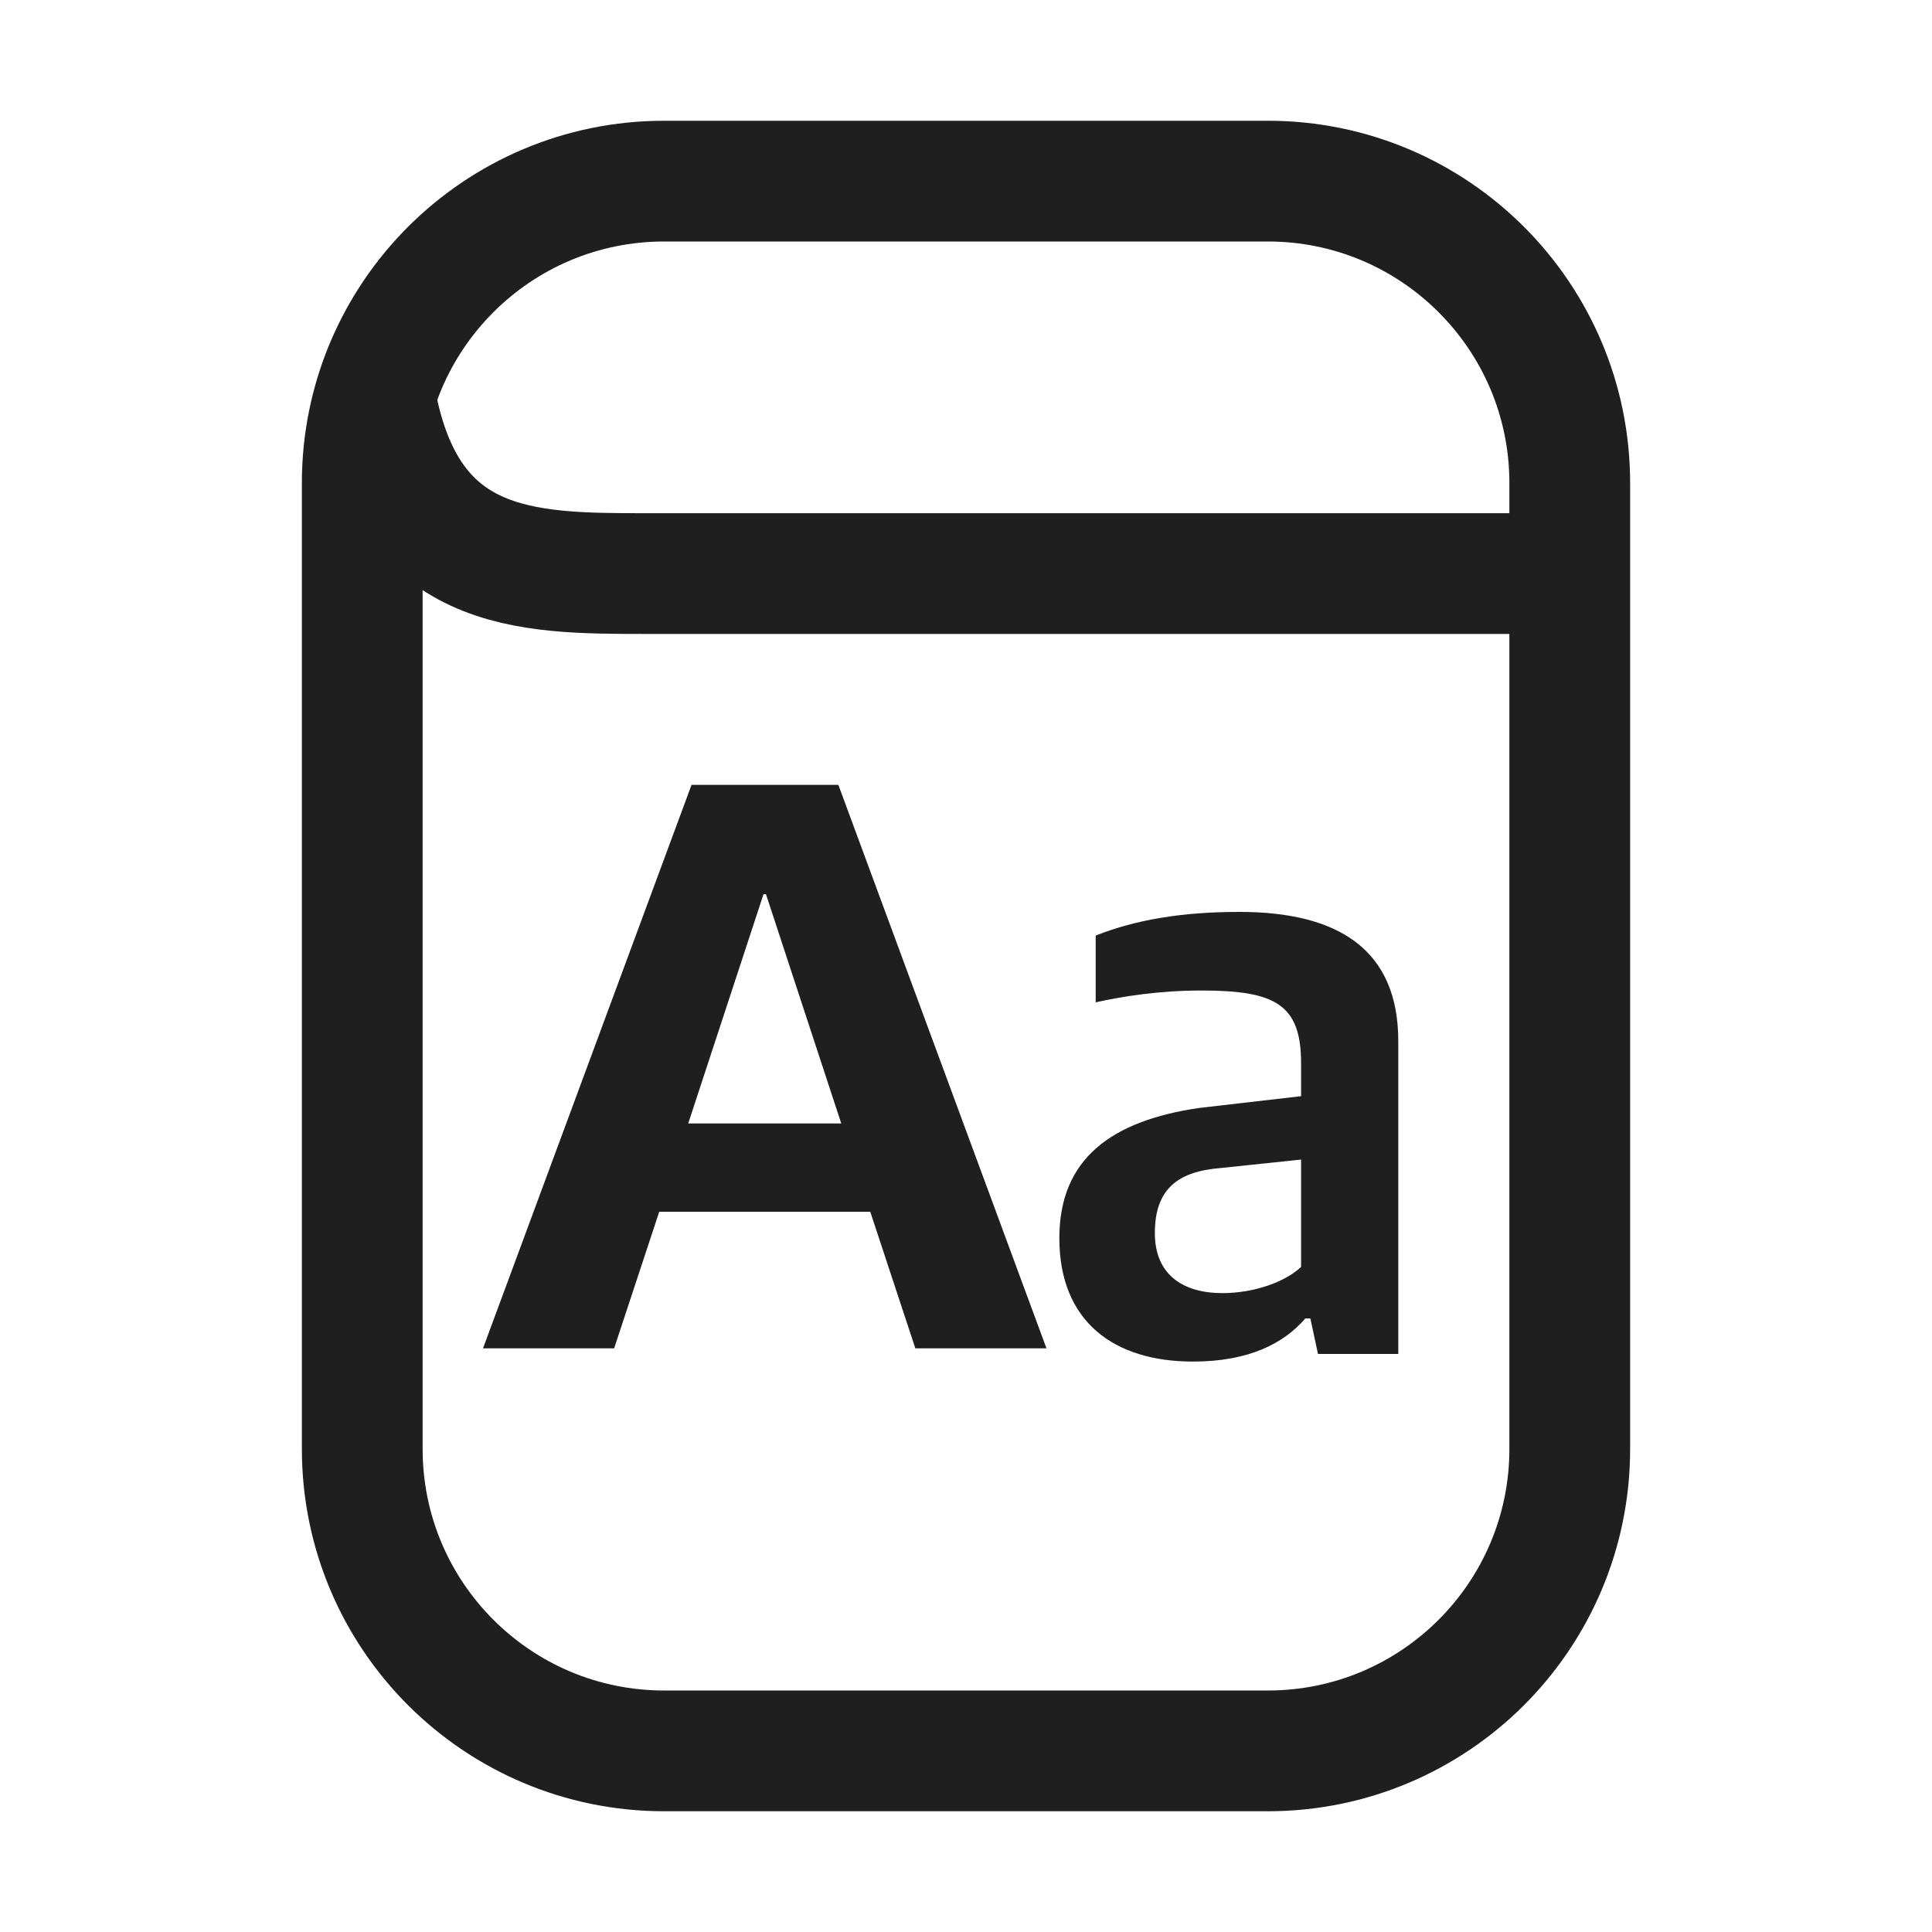 <svg width="32" height="32" viewBox="0 0 32 32" fill="none" xmlns="http://www.w3.org/2000/svg">
<path d="M6 8C6 5.239 8.239 3 11 3H21C23.761 3 26 5.239 26 8V24C26 26.761 23.761 29 21 29H11C8.239 29 6 26.761 6 24V8Z" stroke="#1F1F1F" stroke-width="2"/>
<path d="M8 22.333H10.172L10.919 20.07H14.414L15.161 22.333H17.333L13.886 13H11.454L8 22.333ZM12.646 14.811H12.687L13.934 18.608H11.399L12.646 14.811Z" fill="#1F1F1F"/>
<path d="M19.758 22.552C20.696 22.552 21.27 22.244 21.62 21.838H21.704L21.83 22.426H23.16V17.246C23.16 15.748 22.194 15.104 20.528 15.104C19.59 15.104 18.82 15.23 18.148 15.496V16.602C18.582 16.504 19.198 16.406 19.898 16.406C21.116 16.406 21.55 16.63 21.55 17.61V18.156L19.856 18.352C18.428 18.562 17.546 19.178 17.546 20.508C17.546 21.894 18.456 22.552 19.758 22.552ZM20.248 21.418C19.59 21.418 19.128 21.11 19.128 20.424C19.128 19.696 19.506 19.402 20.22 19.346L21.55 19.206V20.984C21.284 21.236 20.766 21.418 20.248 21.418Z" fill="#1F1F1F"/>
<path d="M25.7 9.5H10.7C8.7 9.5 6.7 9.5 6.2 6.5" stroke="#1F1F1F" stroke-width="2"/>
</svg>
